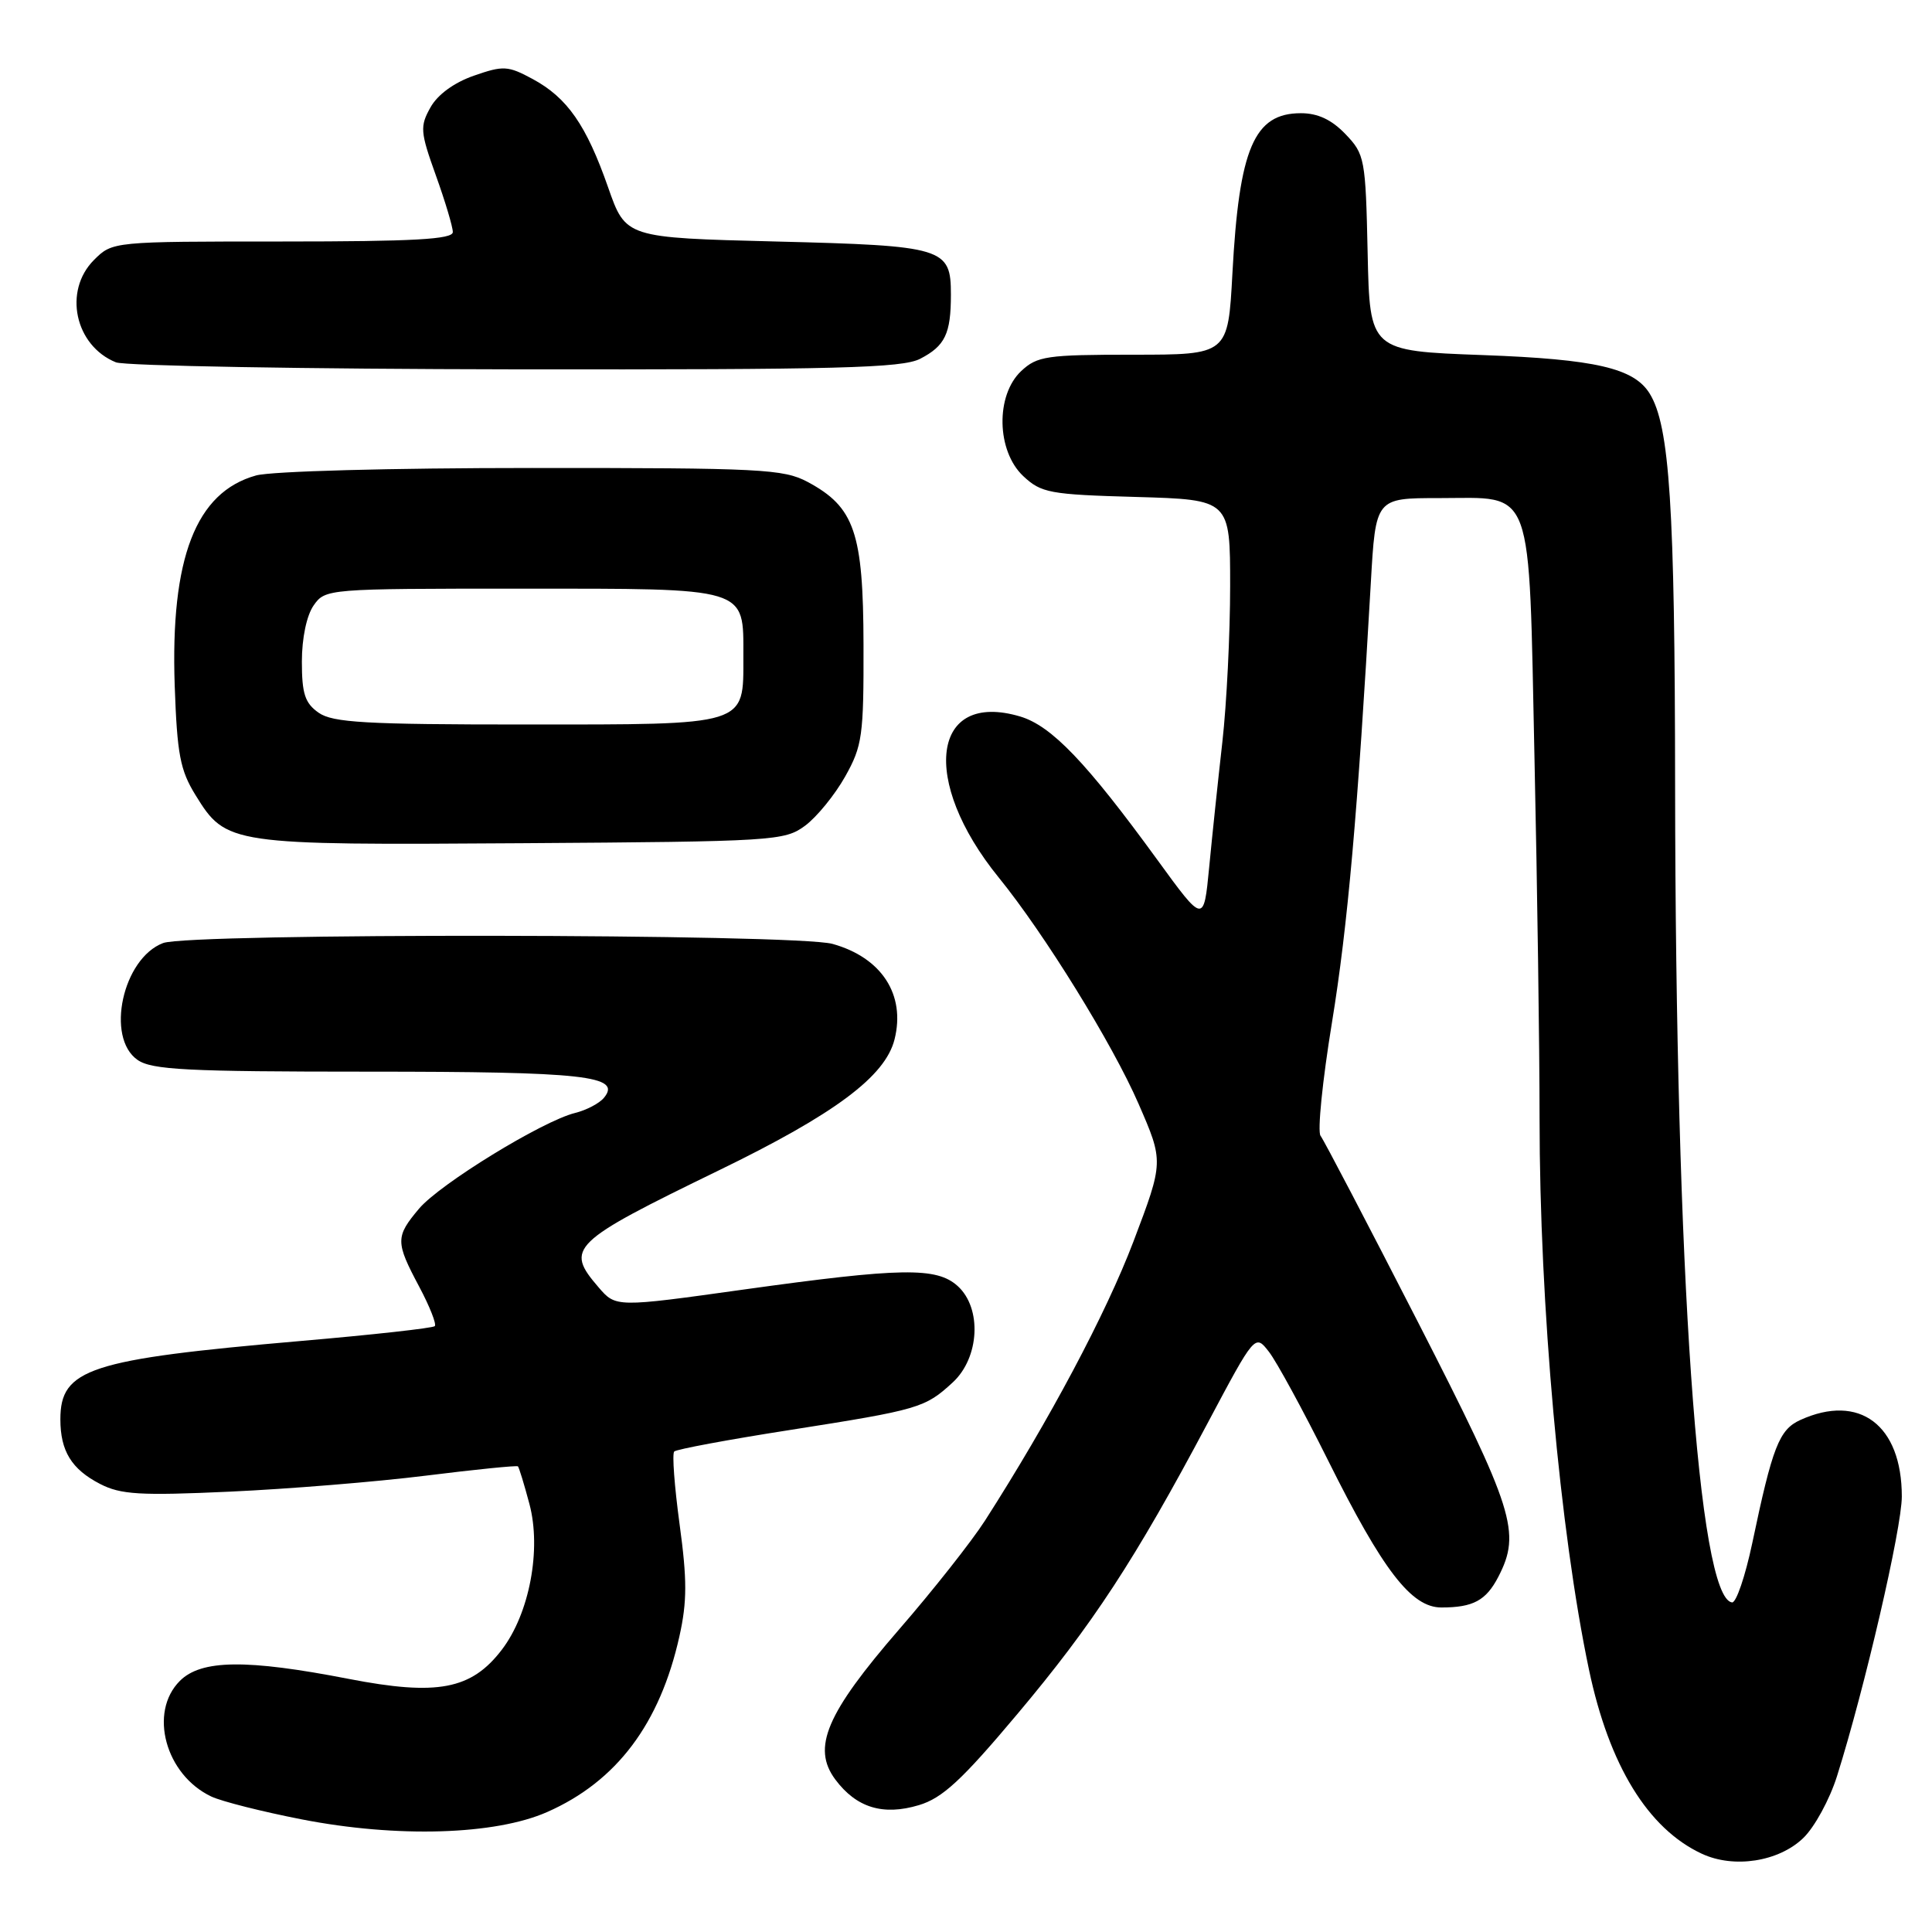 <?xml version="1.0" encoding="UTF-8" standalone="no"?>
<!DOCTYPE svg PUBLIC "-//W3C//DTD SVG 1.1//EN" "http://www.w3.org/Graphics/SVG/1.1/DTD/svg11.dtd" >
<svg xmlns="http://www.w3.org/2000/svg" xmlns:xlink="http://www.w3.org/1999/xlink" version="1.1" viewBox="0 0 256 256">
 <g >
 <path fill="currentColor"
d=" M 238.93 243.56 C 240.43 242.13 242.44 238.44 243.41 235.36 C 247.09 223.68 252.00 202.50 252.00 198.29 C 252.00 188.82 246.38 184.59 238.54 188.16 C 235.74 189.44 234.86 191.71 232.18 204.49 C 231.25 208.88 230.05 212.41 229.50 212.33 C 225.03 211.71 222.02 168.63 221.96 104.20 C 221.93 67.10 221.24 56.43 218.59 52.15 C 216.51 48.78 211.42 47.60 196.50 47.05 C 181.50 46.50 181.50 46.50 181.22 33.52 C 180.95 21.02 180.84 20.44 178.28 17.77 C 176.45 15.86 174.62 15.00 172.38 15.00 C 166.17 15.00 164.19 19.63 163.30 36.25 C 162.72 47.00 162.72 47.00 150.17 47.00 C 138.67 47.00 137.44 47.18 135.31 49.17 C 131.90 52.38 132.04 59.75 135.58 63.08 C 137.97 65.32 139.06 65.53 150.58 65.85 C 163.00 66.21 163.00 66.21 163.00 77.66 C 163.00 83.96 162.54 93.25 161.97 98.31 C 161.40 103.36 160.61 110.85 160.22 114.94 C 159.50 122.38 159.50 122.38 153.36 113.94 C 143.95 101.00 139.33 96.18 135.18 94.94 C 123.47 91.46 121.88 103.40 132.34 116.28 C 138.40 123.74 147.41 138.32 150.85 146.23 C 154.20 153.92 154.20 153.92 150.19 164.50 C 146.55 174.07 139.06 188.16 130.51 201.50 C 128.74 204.25 123.63 210.73 119.14 215.90 C 109.49 227.04 107.55 231.58 110.68 235.79 C 113.47 239.53 117.00 240.62 121.76 239.19 C 124.87 238.26 127.44 235.89 134.77 227.16 C 144.78 215.26 150.39 206.69 159.99 188.62 C 166.30 176.75 166.30 176.75 168.14 179.12 C 169.16 180.43 172.68 186.90 175.97 193.50 C 183.25 208.12 187.02 213.00 190.99 213.00 C 195.20 213.00 196.91 212.08 198.54 208.93 C 201.57 203.06 200.63 200.08 187.88 175.17 C 181.21 162.15 175.41 151.05 174.98 150.50 C 174.55 149.95 175.23 143.20 176.49 135.50 C 178.58 122.70 179.90 107.80 181.64 77.25 C 182.28 66.00 182.28 66.00 190.64 66.00 C 203.39 66.00 202.54 63.69 203.33 100.59 C 203.70 117.59 204.00 139.01 204.00 148.19 C 204.00 172.89 206.69 202.91 210.55 221.25 C 213.22 233.92 218.36 242.31 225.50 245.63 C 229.75 247.61 235.67 246.69 238.93 243.56 Z  M 72.51 240.10 C 81.71 236.04 87.45 228.41 90.03 216.80 C 91.05 212.22 91.05 209.30 90.05 201.98 C 89.37 196.96 89.04 192.62 89.34 192.33 C 89.63 192.04 96.53 190.75 104.68 189.48 C 121.80 186.79 122.57 186.56 126.25 183.17 C 129.80 179.89 130.13 173.34 126.90 170.41 C 124.11 167.88 119.45 167.96 98.55 170.87 C 81.60 173.24 81.60 173.24 79.30 170.56 C 74.84 165.38 75.61 164.63 95.25 155.08 C 110.61 147.62 117.30 142.63 118.53 137.73 C 120.02 131.80 116.82 126.88 110.31 125.07 C 105.42 123.71 25.16 123.61 21.61 124.96 C 16.26 126.99 13.97 137.47 18.22 140.44 C 20.11 141.76 24.75 142.00 48.79 142.00 C 77.48 142.00 82.45 142.55 80.02 145.47 C 79.42 146.20 77.70 147.10 76.21 147.47 C 71.89 148.53 58.27 156.89 55.52 160.16 C 52.39 163.88 52.39 164.56 55.54 170.48 C 56.94 173.11 57.87 175.47 57.61 175.72 C 57.35 175.98 49.35 176.87 39.82 177.69 C 11.83 180.12 8.00 181.37 8.00 188.07 C 8.00 192.27 9.48 194.68 13.26 196.63 C 15.99 198.04 18.54 198.20 30.48 197.65 C 38.19 197.30 49.87 196.35 56.44 195.53 C 63.01 194.71 68.49 194.16 68.63 194.30 C 68.77 194.44 69.46 196.68 70.15 199.28 C 71.76 205.31 70.16 213.79 66.50 218.59 C 62.46 223.88 57.95 224.74 46.20 222.46 C 32.67 219.83 26.66 219.90 23.83 222.73 C 19.67 226.89 21.92 235.17 28.00 238.05 C 29.38 238.70 34.77 240.06 40.00 241.08 C 52.61 243.54 65.61 243.15 72.51 240.10 Z  M 106.68 109.41 C 108.23 108.26 110.61 105.34 111.98 102.91 C 114.27 98.83 114.45 97.52 114.42 85.43 C 114.39 70.55 113.23 67.19 107.02 63.86 C 103.82 62.15 100.82 62.00 70.52 62.01 C 51.75 62.01 35.96 62.44 33.93 63.00 C 25.94 65.22 22.57 73.95 23.15 90.87 C 23.47 99.95 23.87 102.06 25.91 105.36 C 29.97 111.93 30.39 111.99 69.18 111.73 C 102.59 111.51 103.96 111.42 106.68 109.41 Z  M 121.93 47.54 C 125.23 45.83 126.00 44.23 126.00 39.04 C 126.00 32.83 125.13 32.56 102.80 32.00 C 82.91 31.50 82.91 31.50 80.58 24.83 C 77.69 16.57 75.17 12.95 70.58 10.47 C 67.30 8.70 66.69 8.67 62.79 10.03 C 60.17 10.94 57.98 12.54 57.04 14.23 C 55.63 16.75 55.68 17.46 57.75 23.23 C 58.99 26.68 60.00 30.06 60.00 30.75 C 60.00 31.71 54.82 32.00 37.45 32.00 C 14.91 32.00 14.91 32.00 12.45 34.45 C 8.36 38.55 9.92 45.81 15.36 48.01 C 16.54 48.48 40.36 48.90 68.30 48.94 C 111.02 48.99 119.55 48.77 121.93 47.54 Z  M 42.22 94.44 C 40.41 93.17 40.00 91.93 40.00 87.67 C 40.00 84.56 40.63 81.55 41.56 80.22 C 43.10 78.02 43.39 78.00 68.87 78.00 C 99.34 78.00 98.50 77.74 98.50 87.00 C 98.50 96.24 99.26 96.00 69.53 96.00 C 48.44 96.00 44.09 95.75 42.22 94.44 Z "/>
</g>
</svg>